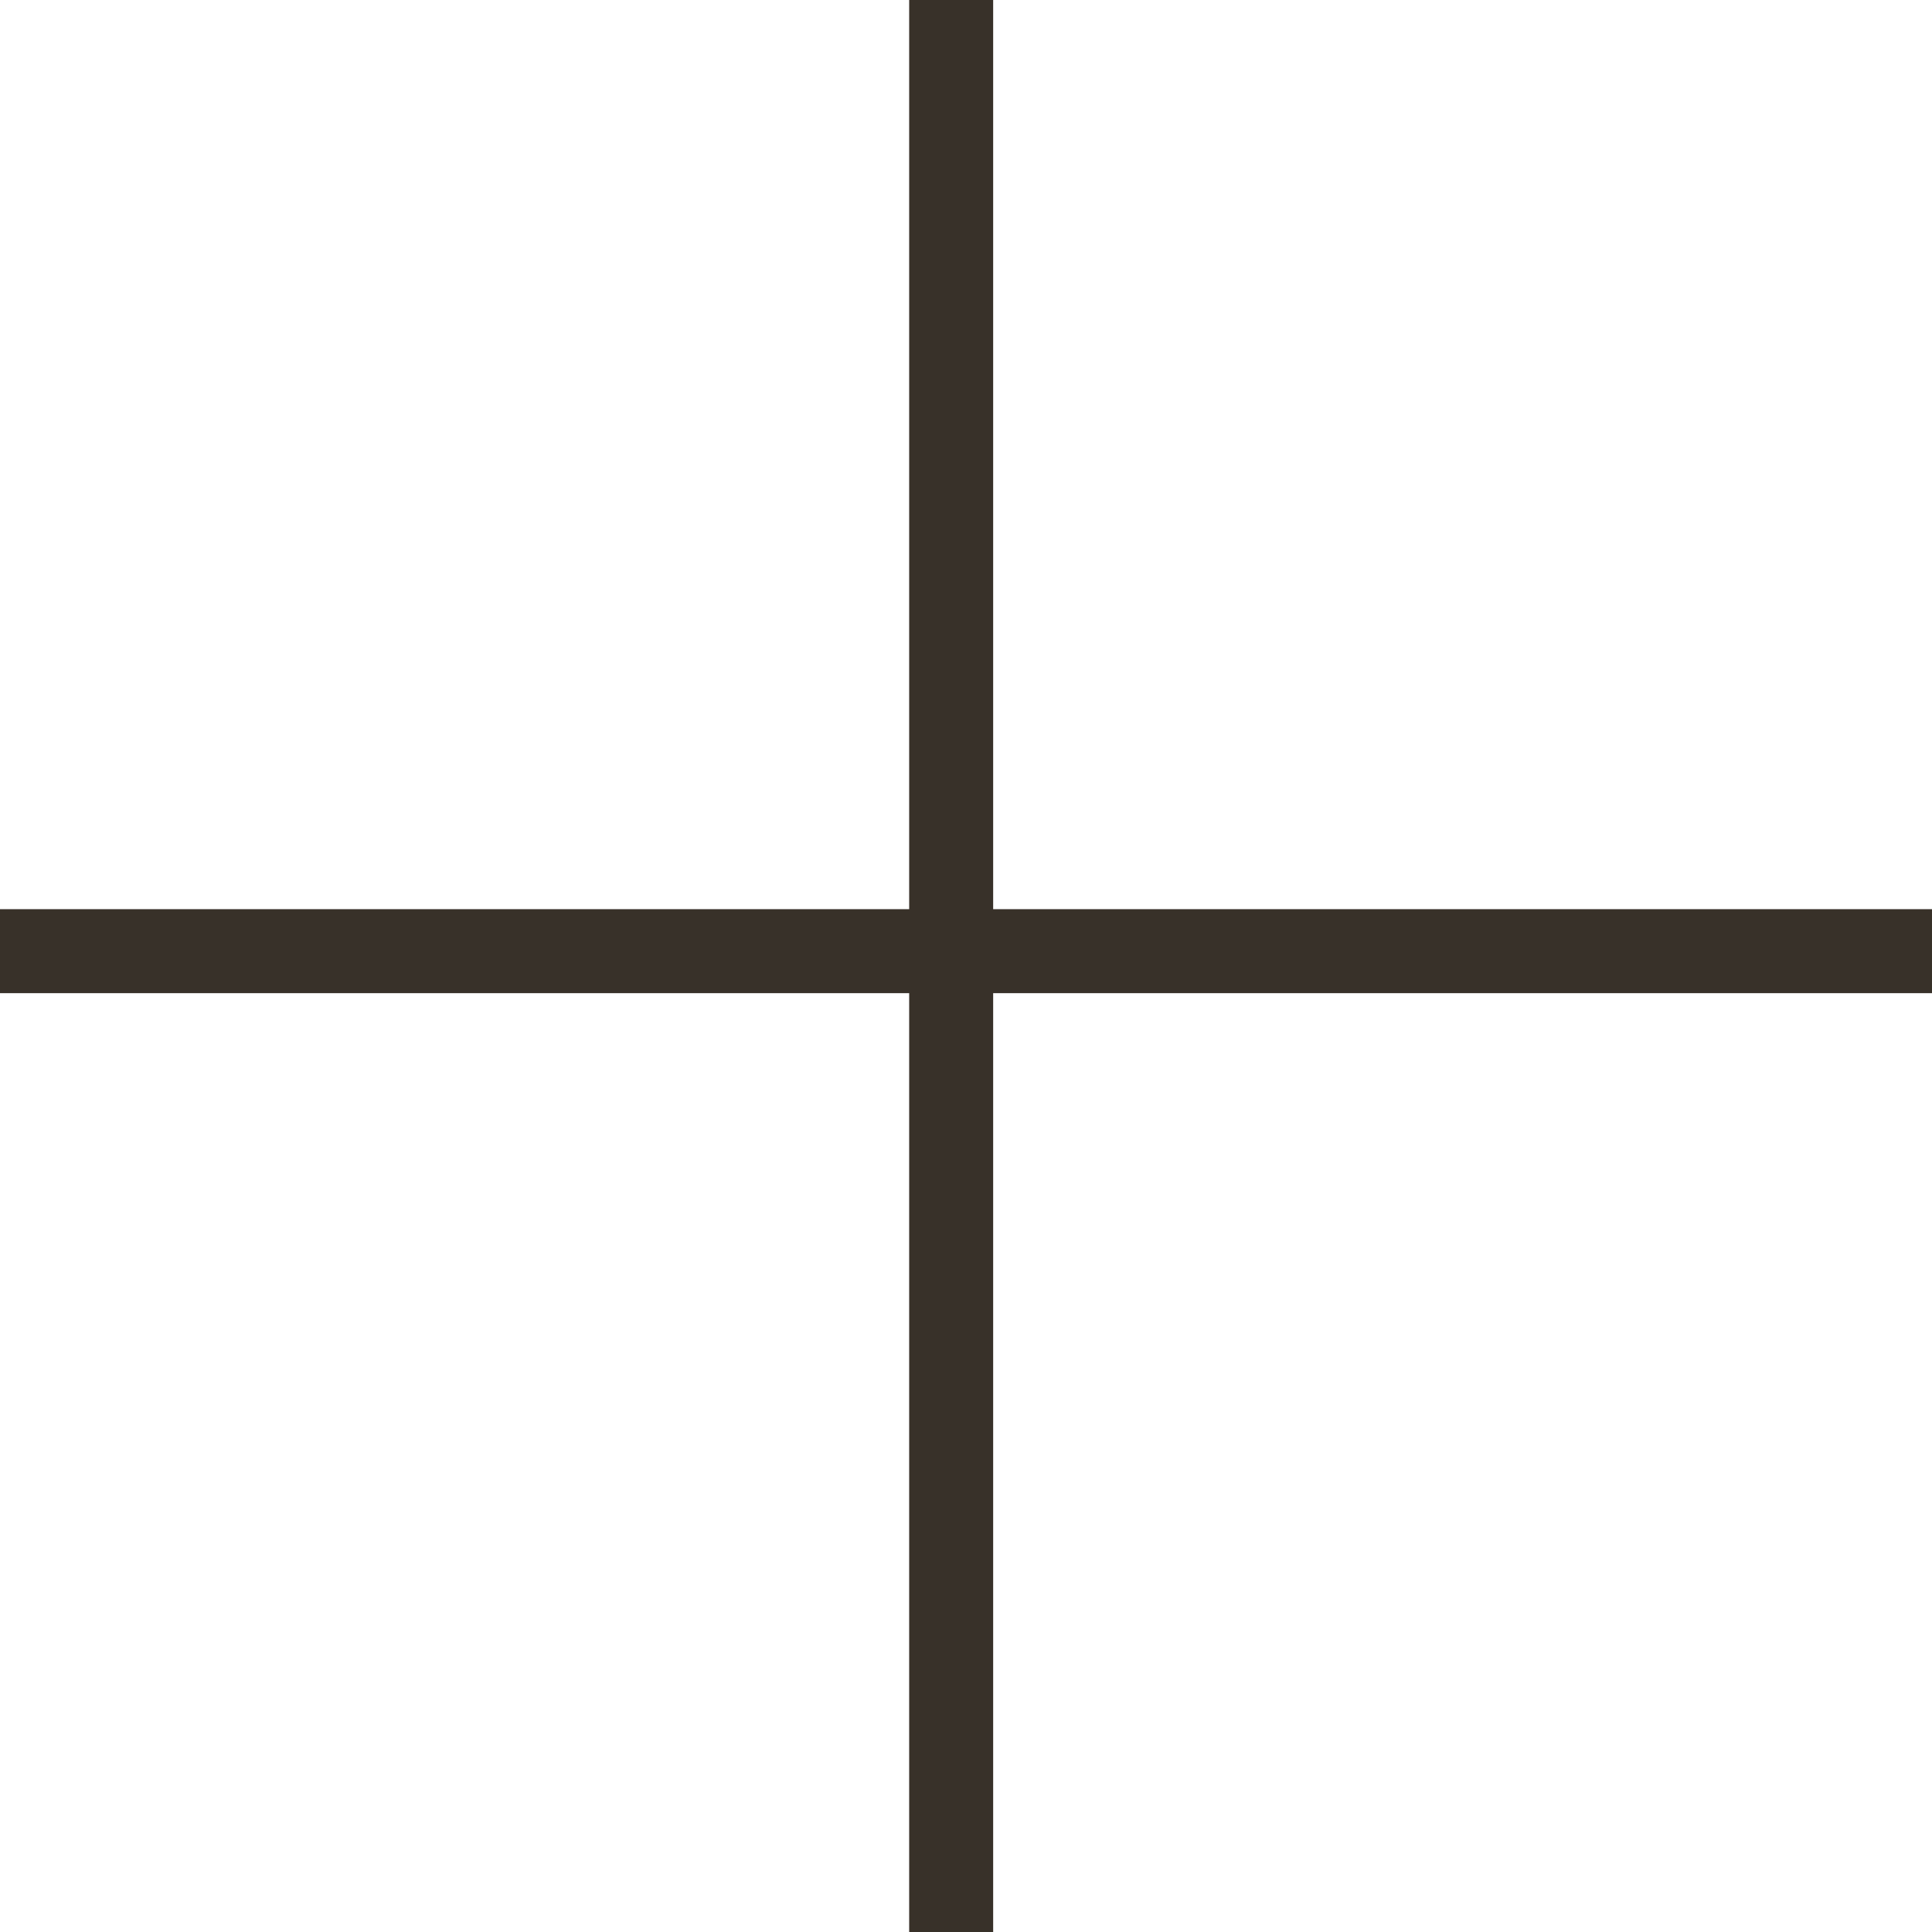 <svg width="17" height="17" viewBox="0 0 17 17" fill="none" xmlns="http://www.w3.org/2000/svg">
<path fill-rule="evenodd" clip-rule="evenodd" d="M8.739 0H8V8L0 8V8.739H8V17H8.739V8.739H17V8L8.739 8V0Z" fill="#383129"/>
</svg>
